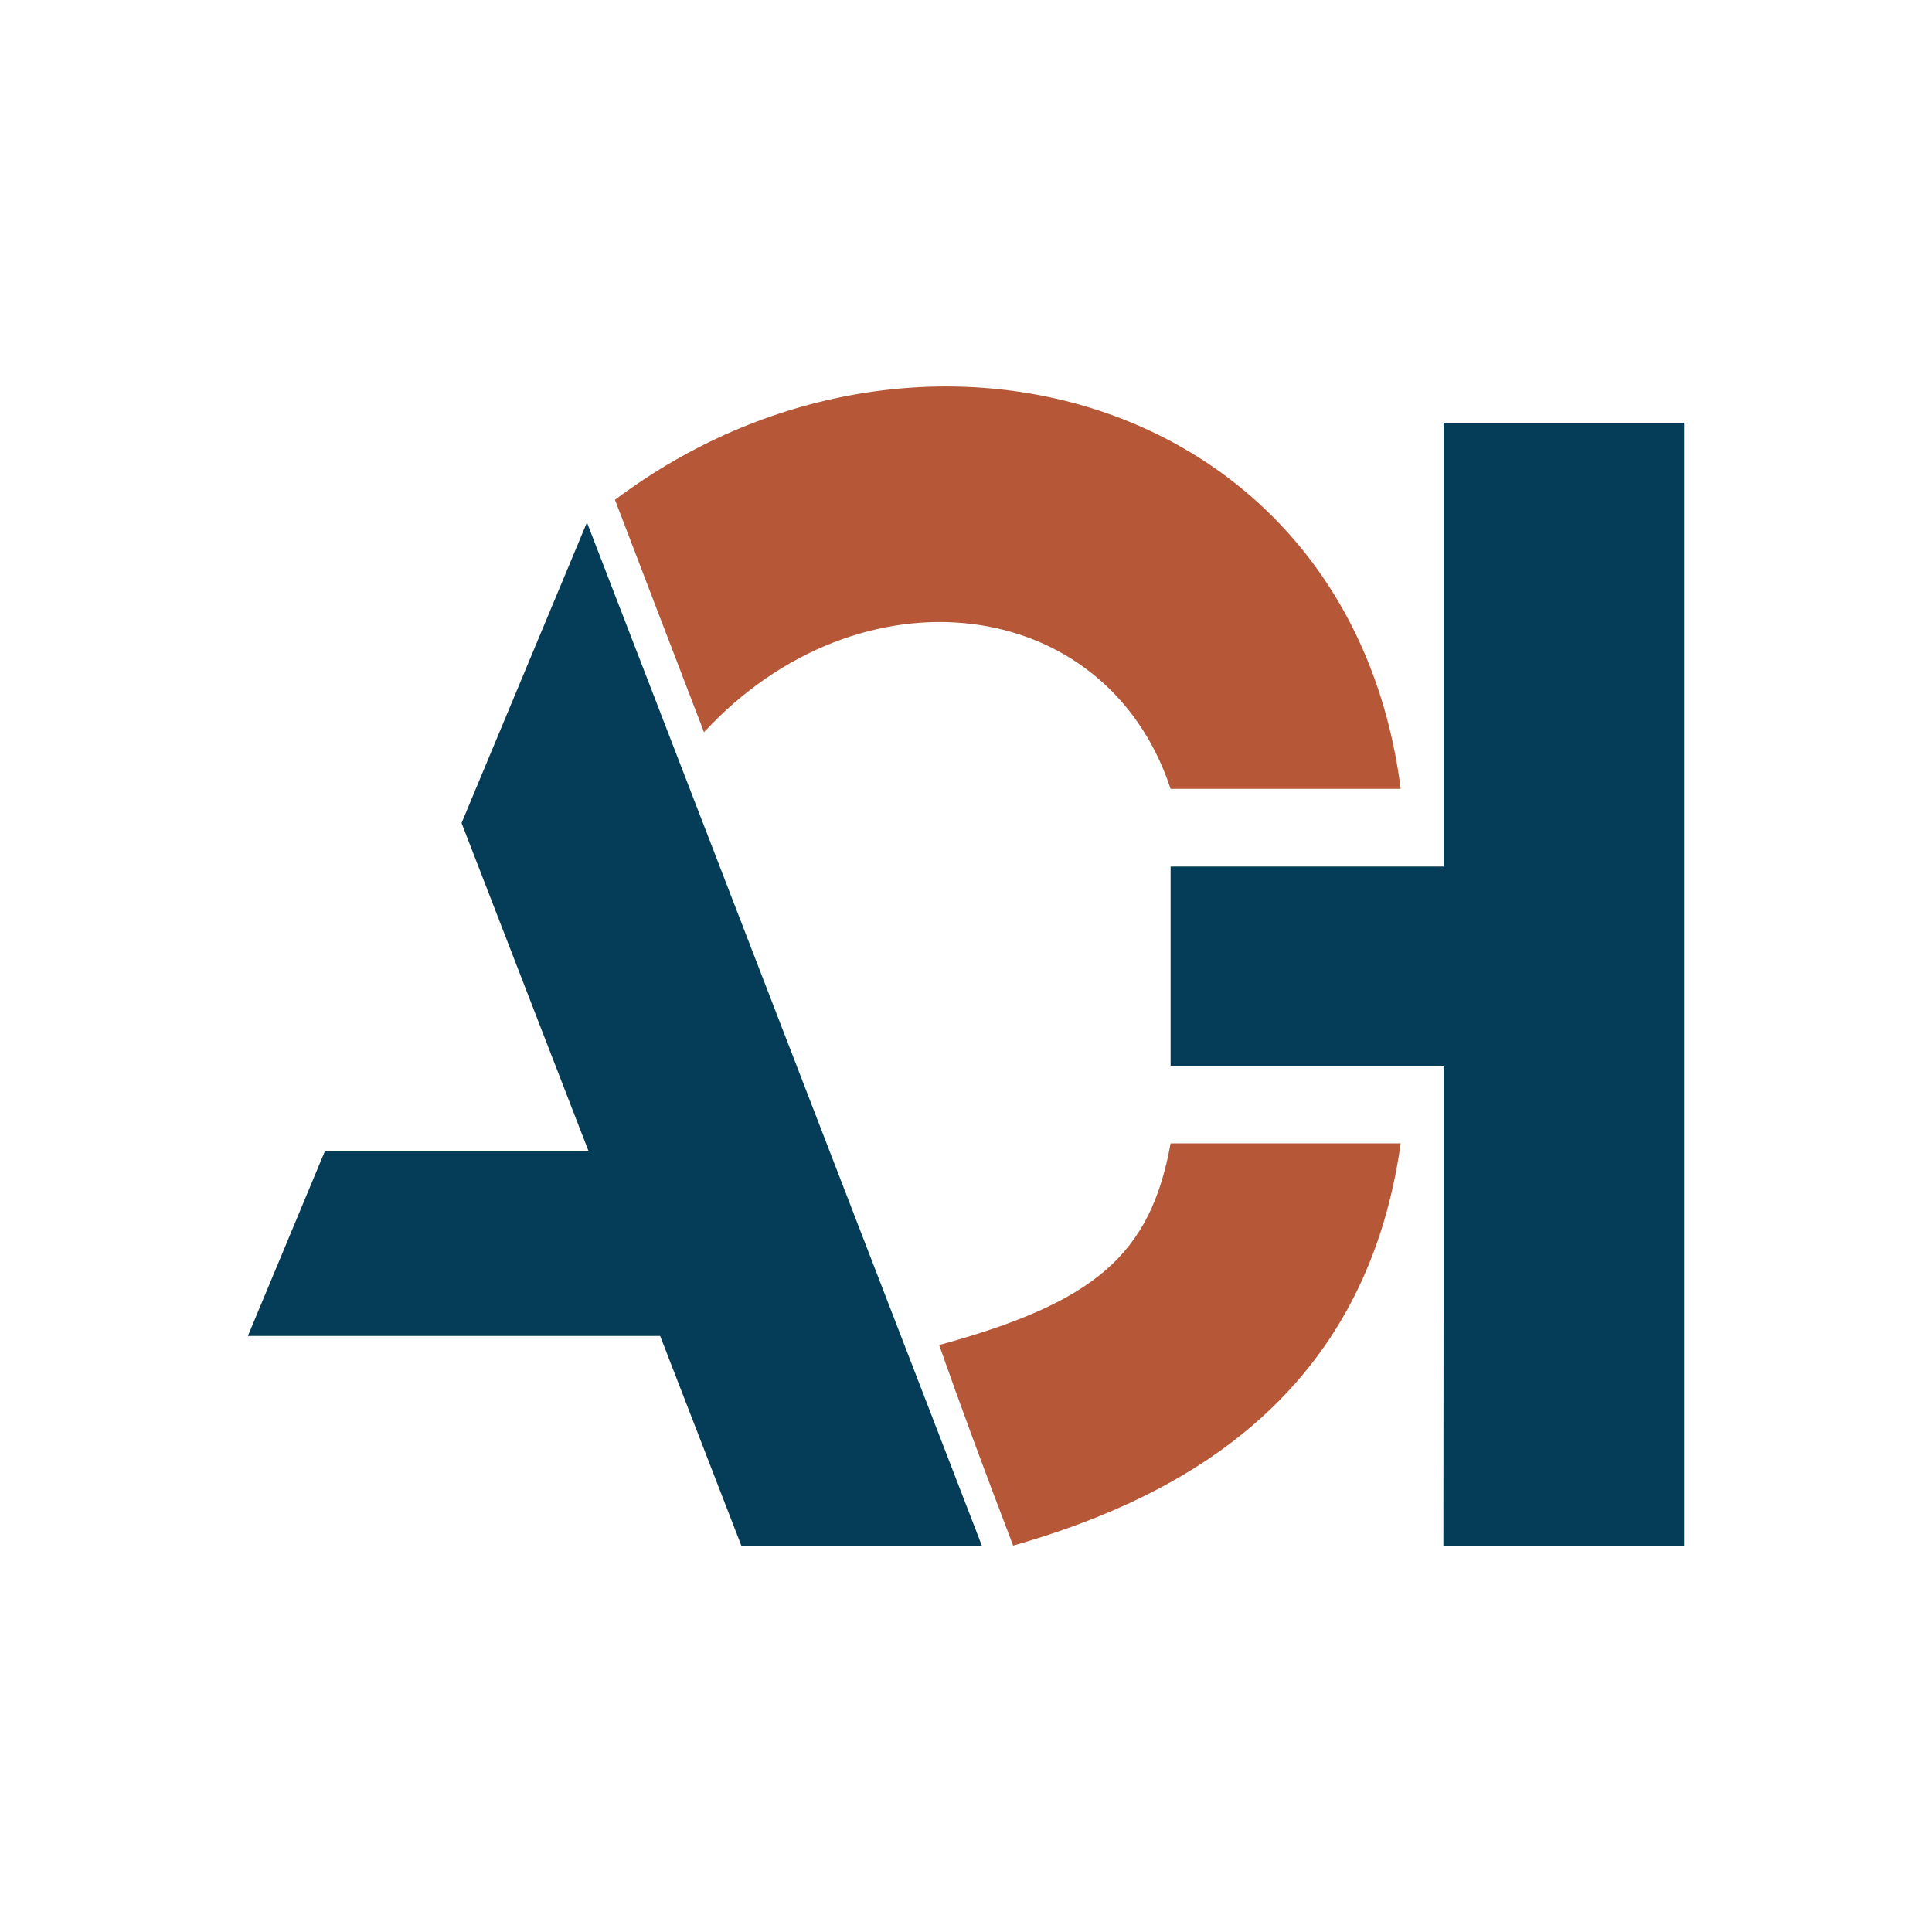 <?xml version="1.0" encoding="utf-8"?>
<!-- Generator: Adobe Illustrator 24.0.1, SVG Export Plug-In . SVG Version: 6.00 Build 0)  -->
<svg version="1.0" id="Layer_1" xmlns="http://www.w3.org/2000/svg" xmlns:xlink="http://www.w3.org/1999/xlink" x="0px" y="0px"
	 viewBox="0 0 1000 1000" style="enable-background:new 0 0 1000 1000;" xml:space="preserve">
<style type="text/css">
	.st0{fill:#053D58;}
	.st1{fill:#B65838;}
	.st2{fill:#033C57;}
</style>
<g>
	<g id="layer101">
		<path id="path53" class="st0" d="M747.2,675.5V551.6H605.9V448.5h141.3V333.6V218.8h124.5v291.5V800h-62.3h-62.3L747.2,675.5
			L747.2,675.5z"/>
		<g id="layer102">
			<path id="path55" class="st1" d="M524.4,800c-14.6-38.1-27.9-74.2-38.3-103.8c80.7-22.1,109.4-46.7,119.8-104.4H725
				C706.9,721.1,614.9,774.2,524.4,800z"/>
			<path id="path57" class="st1" d="M364.4,379c-16.3-42.3-30.1-78.6-46.1-120.3C474.7,141.3,699,204.6,725,408.3H605.9
				C572.4,306.8,444.8,291.9,364.4,379z"/>
		</g>
	</g>
	<path id="path61" class="st1" d="M581.2,741.7"/>
	<path id="path63" class="st1" d="M778.1,562.2"/>
	<path id="path71" class="st2" d="M598,763.3"/>
	<path id="path73" class="st1" d="M598,763.3"/>
	<polygon class="st0" points="303.8,270.4 238.9,426 304.7,596 168.1,596 128.3,691.5 341.7,691.5 383.7,800 508.2,800 	"/>
</g>
</svg>
